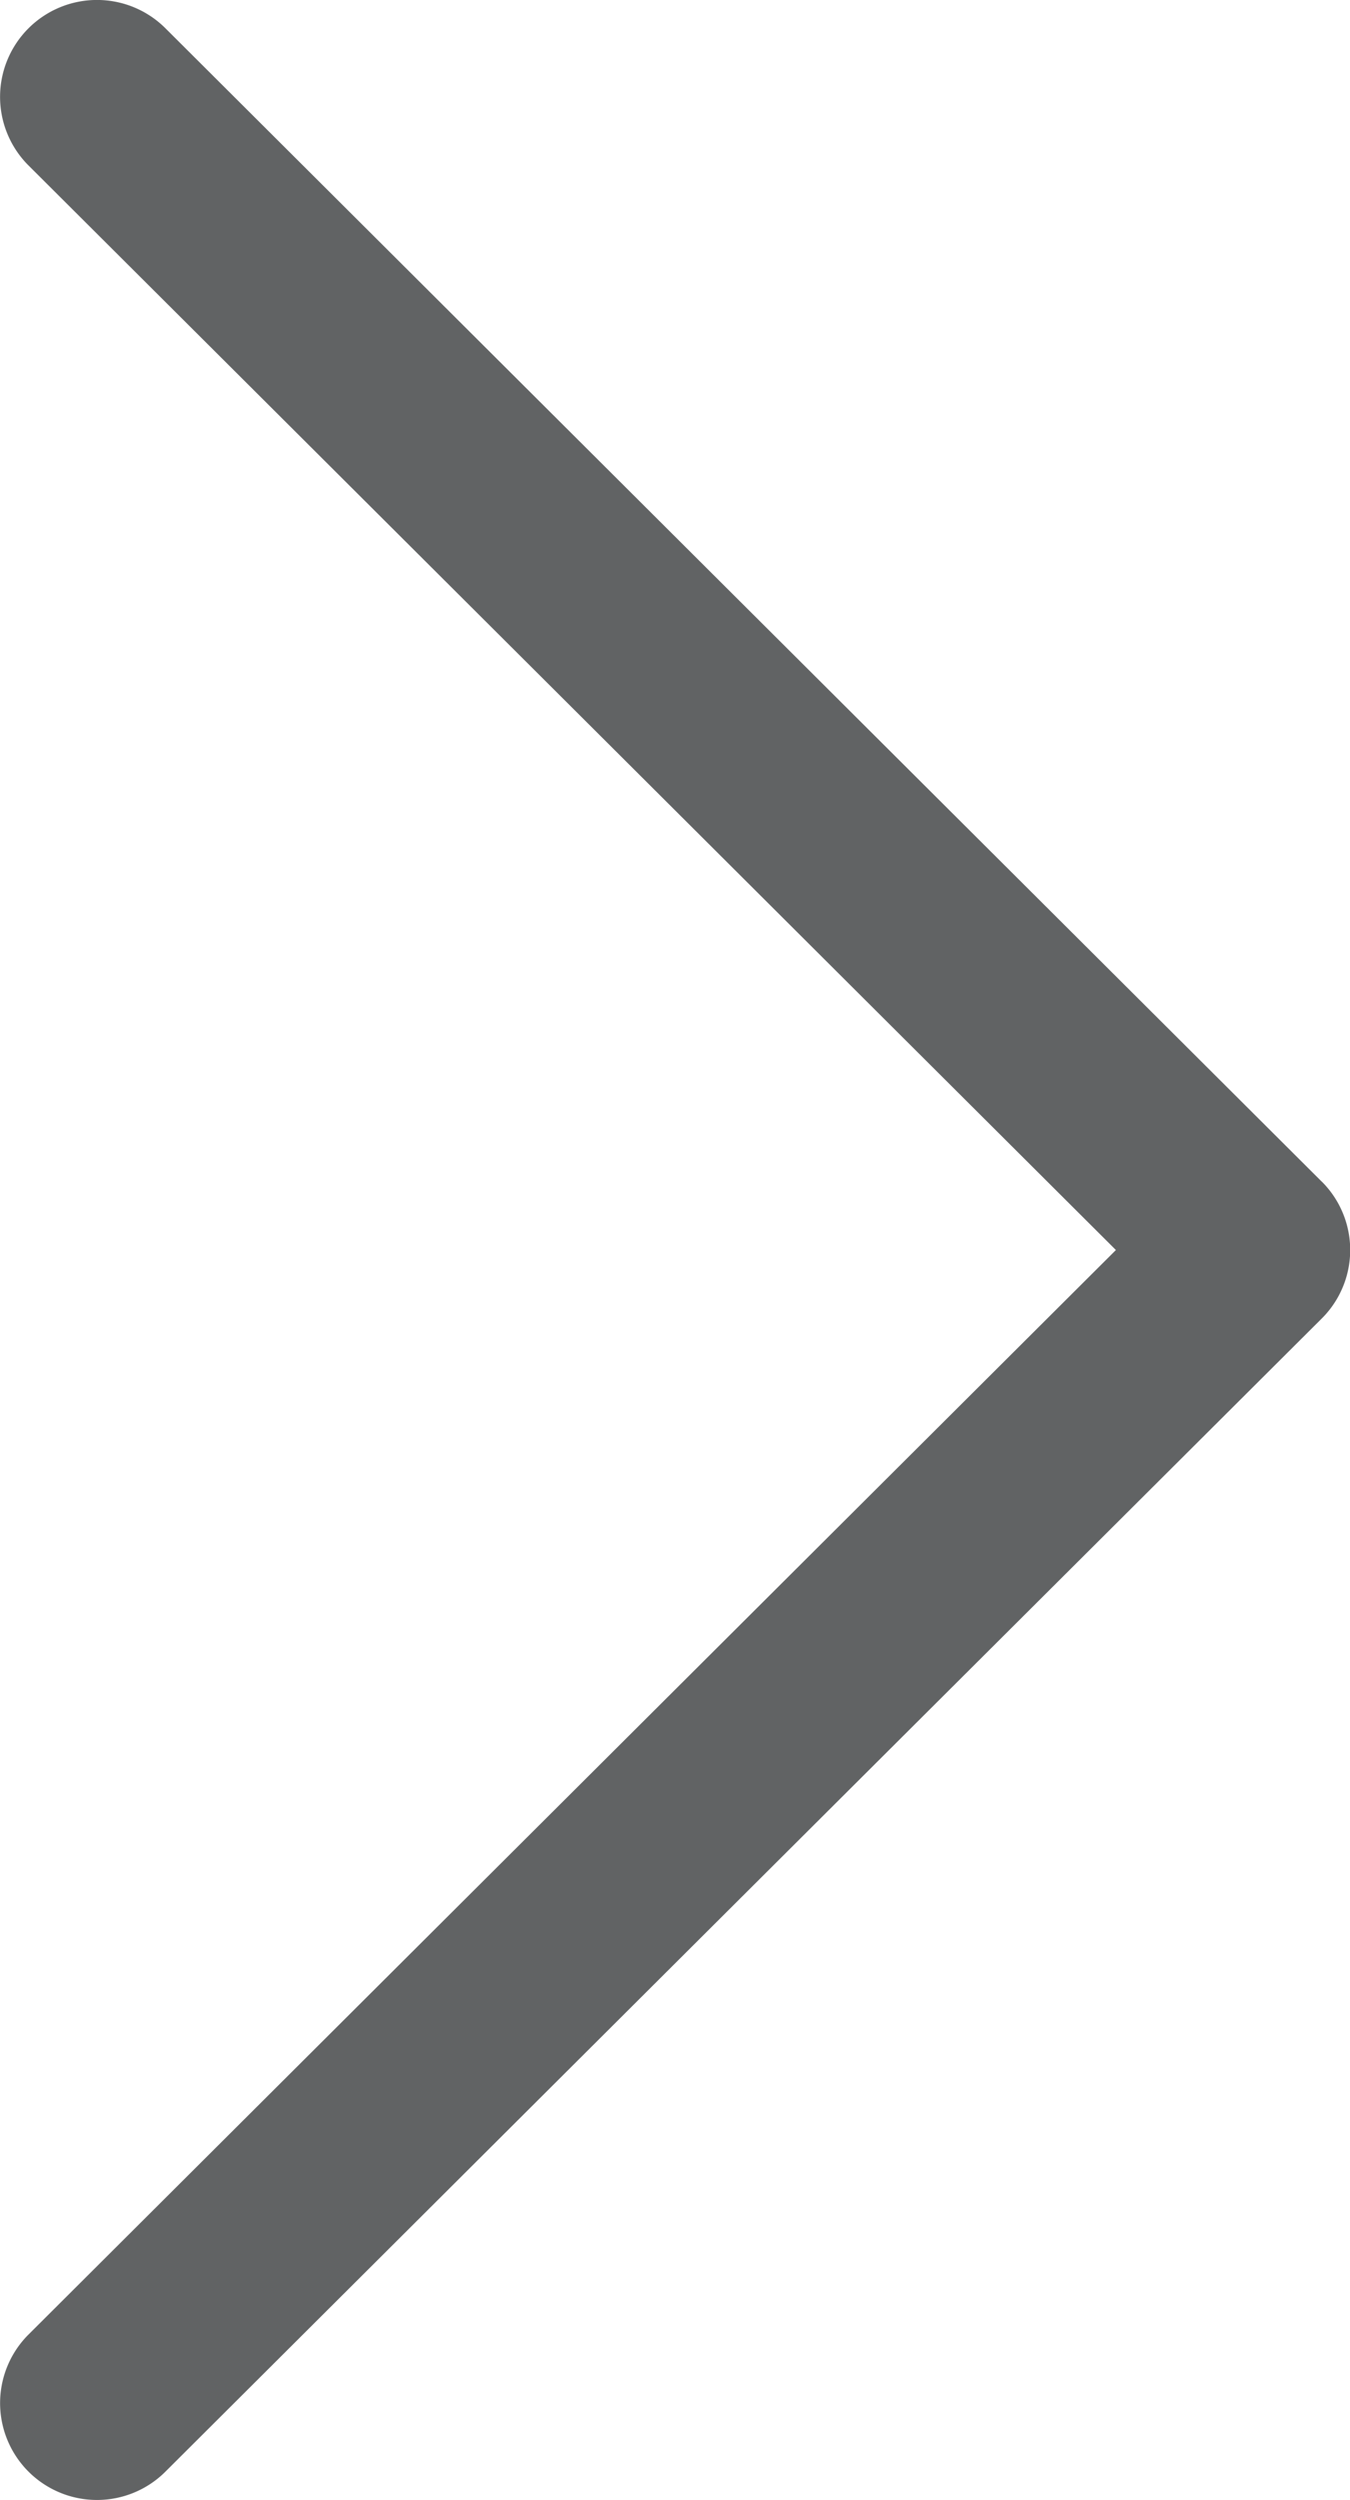 <svg id="sdasd" xmlns="http://www.w3.org/2000/svg" width="18.16" height="33.625" viewBox="0 0 18.16 33.625">
  <path id="Path_36" data-name="Path 36" d="M17.774,15.891,2.222.381A1.3,1.3,0,0,0,.381,2.227L15.008,16.814.381,31.4a1.3,1.3,0,1,0,1.841,1.845L17.775,17.737a1.3,1.3,0,0,0,0-1.846Z" transform="translate(0.003 -0.001)" fill="#616364"/>
</svg>
